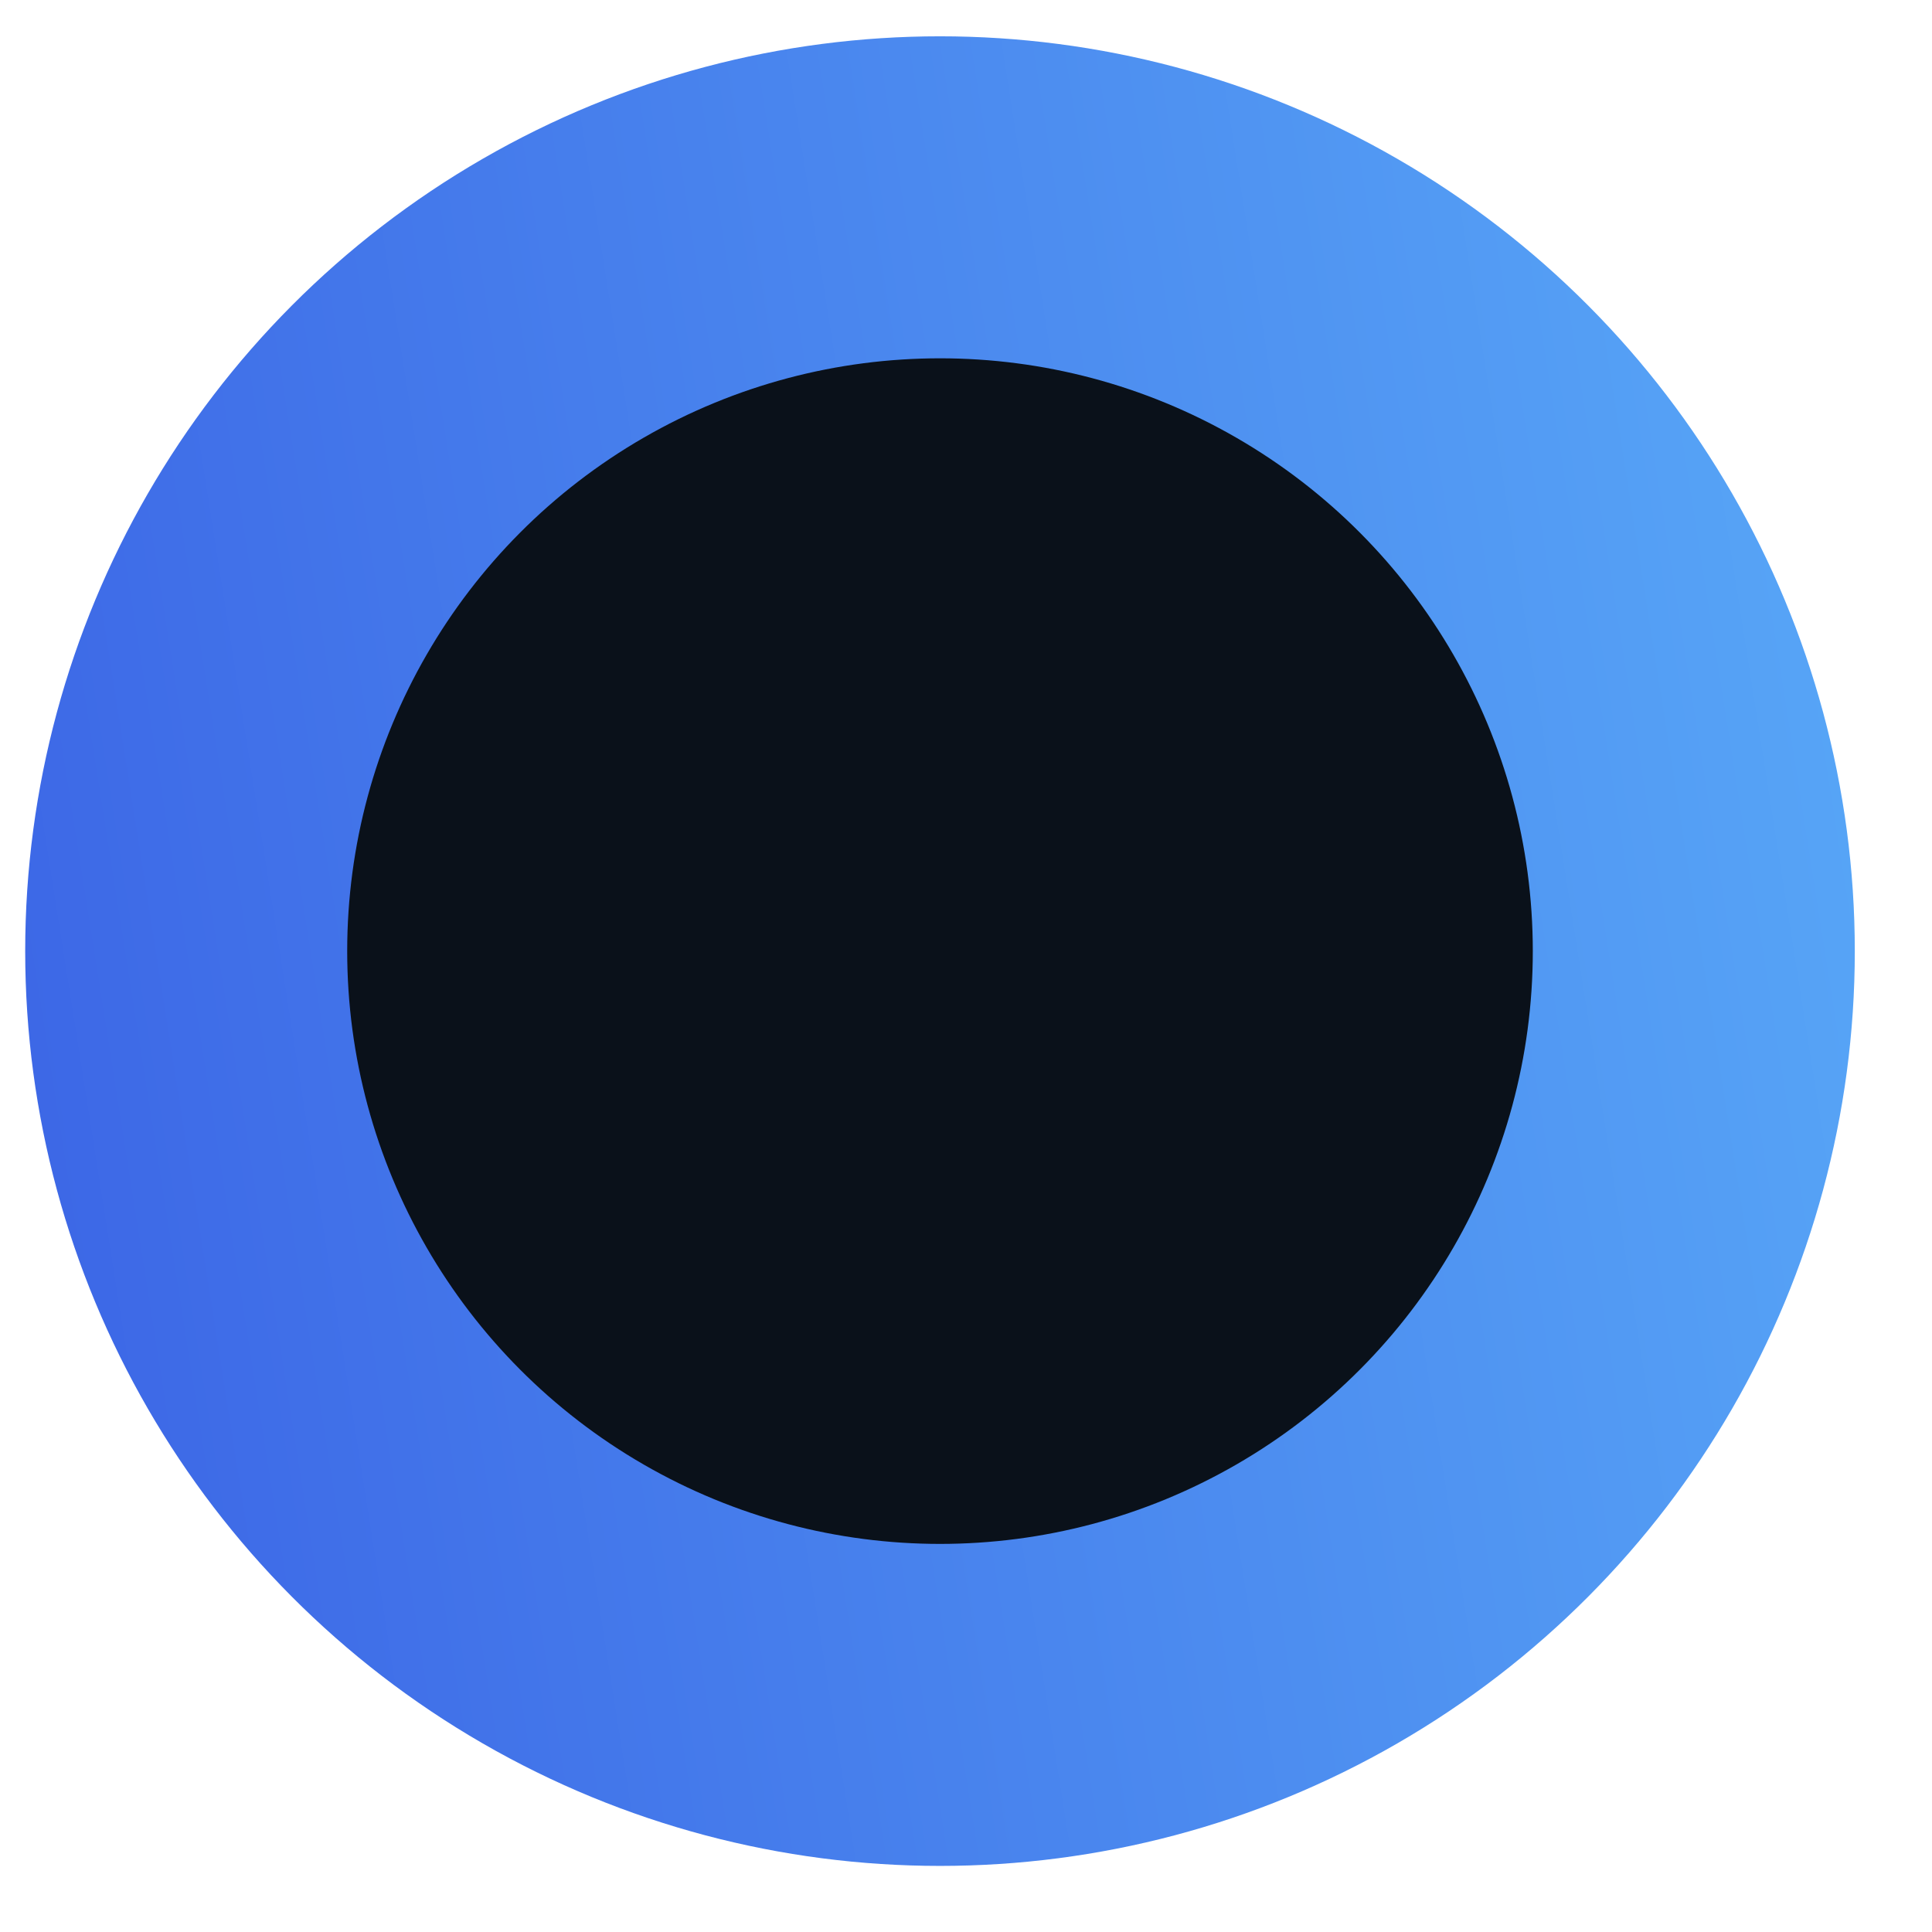 <svg width="24" height="24" viewBox="0 0 24 24" fill="none" xmlns="http://www.w3.org/2000/svg">
<circle cx="11.677" cy="11.815" r="9.364" fill="#0A111A" stroke="url(#paint0_linear_180_4793)" stroke-width="4"/>
<defs>
<linearGradient id="paint0_linear_180_4793" x1="23.041" y1="-8.919" x2="-5.794" y2="-4.37" gradientUnits="userSpaceOnUse">
<stop stop-color="#5AACF8"/>
<stop offset="1" stop-color="#395FE4"/>
</linearGradient>
</defs>
</svg>
